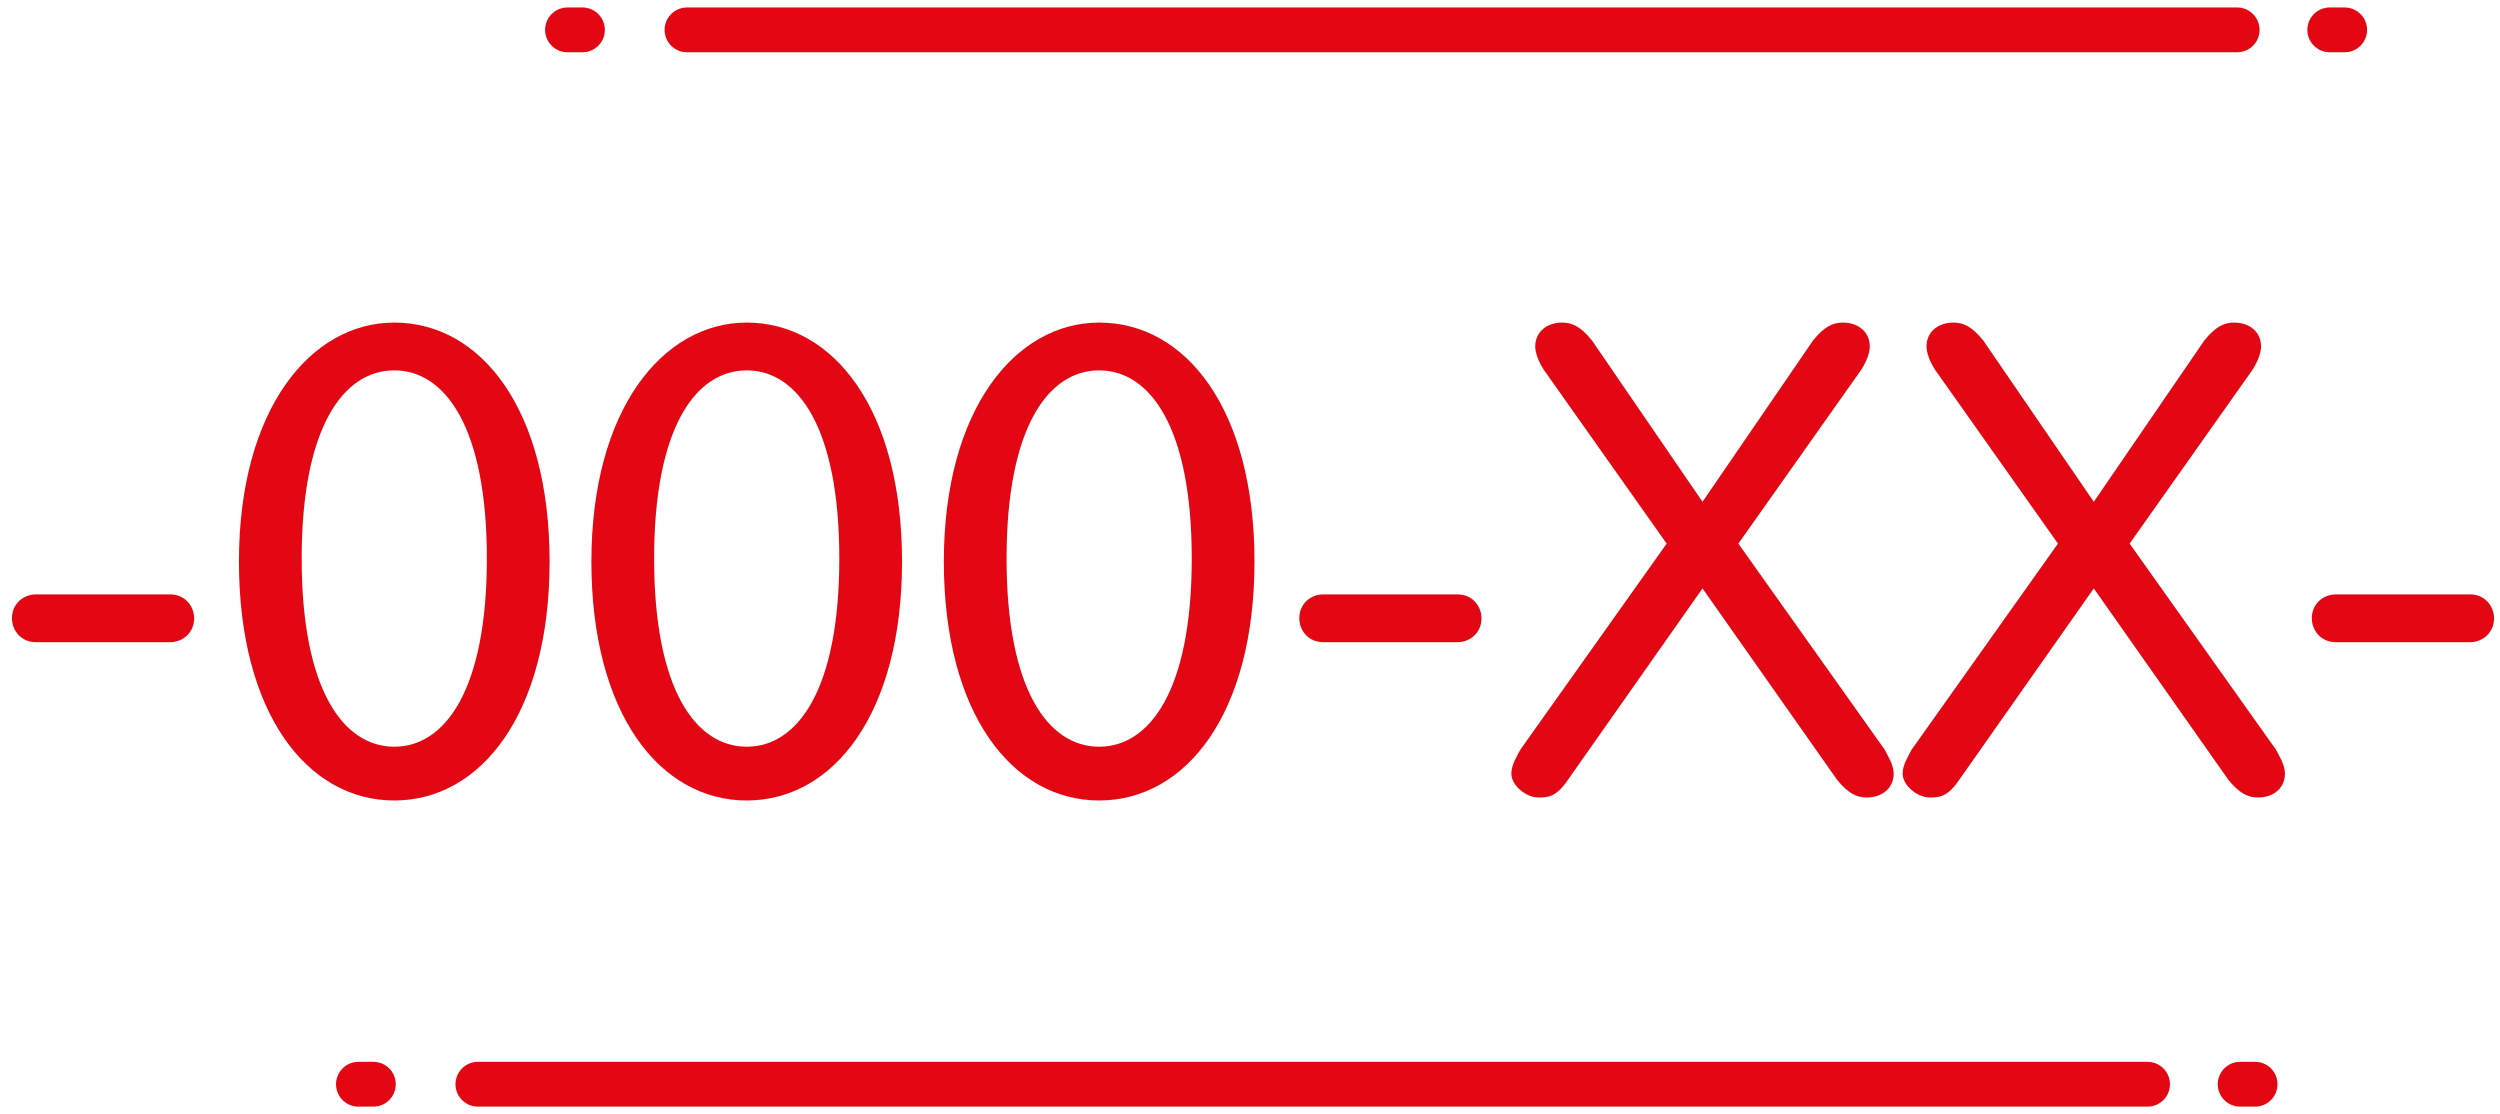 <?xml version="1.0" encoding="utf-8"?>
<!-- Generator: Adobe Illustrator 22.0.1, SVG Export Plug-In . SVG Version: 6.00 Build 0)  -->
<svg version="1.1" id="Слой_1" xmlns="http://www.w3.org/2000/svg" xmlns:xlink="http://www.w3.org/1999/xlink" x="0px" y="0px"
	 viewBox="0 0 83.7 37.3" style="enable-background:new 0 0 83.7 37.3;" xml:space="preserve">
<style type="text/css">
	.st0{fill:#e30613;}
	.st1{fill:none;stroke:#e30613;stroke-width:1.5;stroke-linecap:round;stroke-miterlimit:10;}
</style>
<path class="st0" d="M1.2,21.5c-0.5,0-0.8-0.4-0.8-0.8c0-0.5,0.4-0.8,0.8-0.8h4.5c0.5,0,0.8,0.4,0.8,0.8c0,0.5-0.4,0.8-0.8,0.8H1.2z
	"/>
<path class="st0" d="M13.2,10.8c2.9,0,5.2,2.9,5.2,8s-2.3,8-5.2,8S8,23.9,8,18.8S10.4,10.8,13.2,10.8z M13.2,25
	c1.7,0,3.1-1.9,3.1-6.3s-1.4-6.3-3.1-6.3s-3.1,1.9-3.1,6.3S11.5,25,13.2,25z"/>
<path class="st0" d="M25,10.8c2.9,0,5.2,2.9,5.2,8s-2.3,8-5.2,8s-5.2-2.9-5.2-8S22.2,10.8,25,10.8z M25,25c1.7,0,3.1-1.9,3.1-6.3
	s-1.4-6.3-3.1-6.3s-3.1,1.9-3.1,6.3S23.3,25,25,25z"/>
<path class="st0" d="M36.8,10.8c2.9,0,5.2,2.9,5.2,8s-2.3,8-5.2,8s-5.2-2.9-5.2-8S34,10.8,36.8,10.8z M36.8,25
	c1.7,0,3.1-1.9,3.1-6.3s-1.4-6.3-3.1-6.3s-3.1,1.9-3.1,6.3S35.1,25,36.8,25z"/>
<path class="st0" d="M44.3,21.5c-0.5,0-0.8-0.4-0.8-0.8c0-0.5,0.4-0.8,0.8-0.8h4.5c0.5,0,0.8,0.4,0.8,0.8c0,0.5-0.4,0.8-0.8,0.8
	H44.3z"/>
<path class="st0" d="M52.5,26.1c-0.4,0.6-0.7,0.6-1,0.6c-0.4,0-0.9-0.4-0.9-0.8c0-0.3,0.2-0.6,0.3-0.8l4.9-6.9l-4.1-5.8
	c-0.2-0.3-0.3-0.6-0.3-0.8c0-0.5,0.4-0.8,0.9-0.8c0.3,0,0.6,0.1,1,0.6l3.7,5.4l3.7-5.4c0.4-0.5,0.7-0.6,1-0.6c0.5,0,0.9,0.3,0.9,0.8
	c0,0.2-0.1,0.5-0.3,0.8l-4.1,5.8l4.9,6.9c0.1,0.2,0.3,0.5,0.3,0.8c0,0.5-0.4,0.8-0.9,0.8c-0.3,0-0.6-0.1-1-0.6L57,19.7L52.5,26.1z"
	/>
<path class="st0" d="M65.6,26.1c-0.4,0.6-0.7,0.6-1,0.6c-0.4,0-0.9-0.4-0.9-0.8c0-0.3,0.2-0.6,0.3-0.8l4.9-6.9l-4.1-5.8
	c-0.2-0.3-0.3-0.6-0.3-0.8c0-0.5,0.4-0.8,0.9-0.8c0.3,0,0.6,0.1,1,0.6l3.7,5.4l3.7-5.4c0.4-0.5,0.7-0.6,1-0.6c0.5,0,0.9,0.3,0.9,0.8
	c0,0.2-0.1,0.5-0.3,0.8l-4.1,5.8l4.9,6.9c0.1,0.2,0.3,0.5,0.3,0.8c0,0.5-0.4,0.8-0.9,0.8c-0.3,0-0.6-0.1-1-0.6l-4.5-6.4L65.6,26.1z"
	/>
<path class="st0" d="M78.2,21.5c-0.5,0-0.8-0.4-0.8-0.8c0-0.5,0.4-0.8,0.8-0.8h4.5c0.5,0,0.8,0.4,0.8,0.8c0,0.5-0.4,0.8-0.8,0.8
	H78.2z"/>
<path class="st1" d="M71.9,36.3H16"/>
<path class="st1" d="M23,1h51.9"/>
<path class="st1" d="M12.5,36.3H12"/>
<path class="st1" d="M75.5,36.3H75"/>
<path class="st1" d="M19,1h0.5"/>
<path class="st1" d="M78,1h0.5"/>
</svg>

